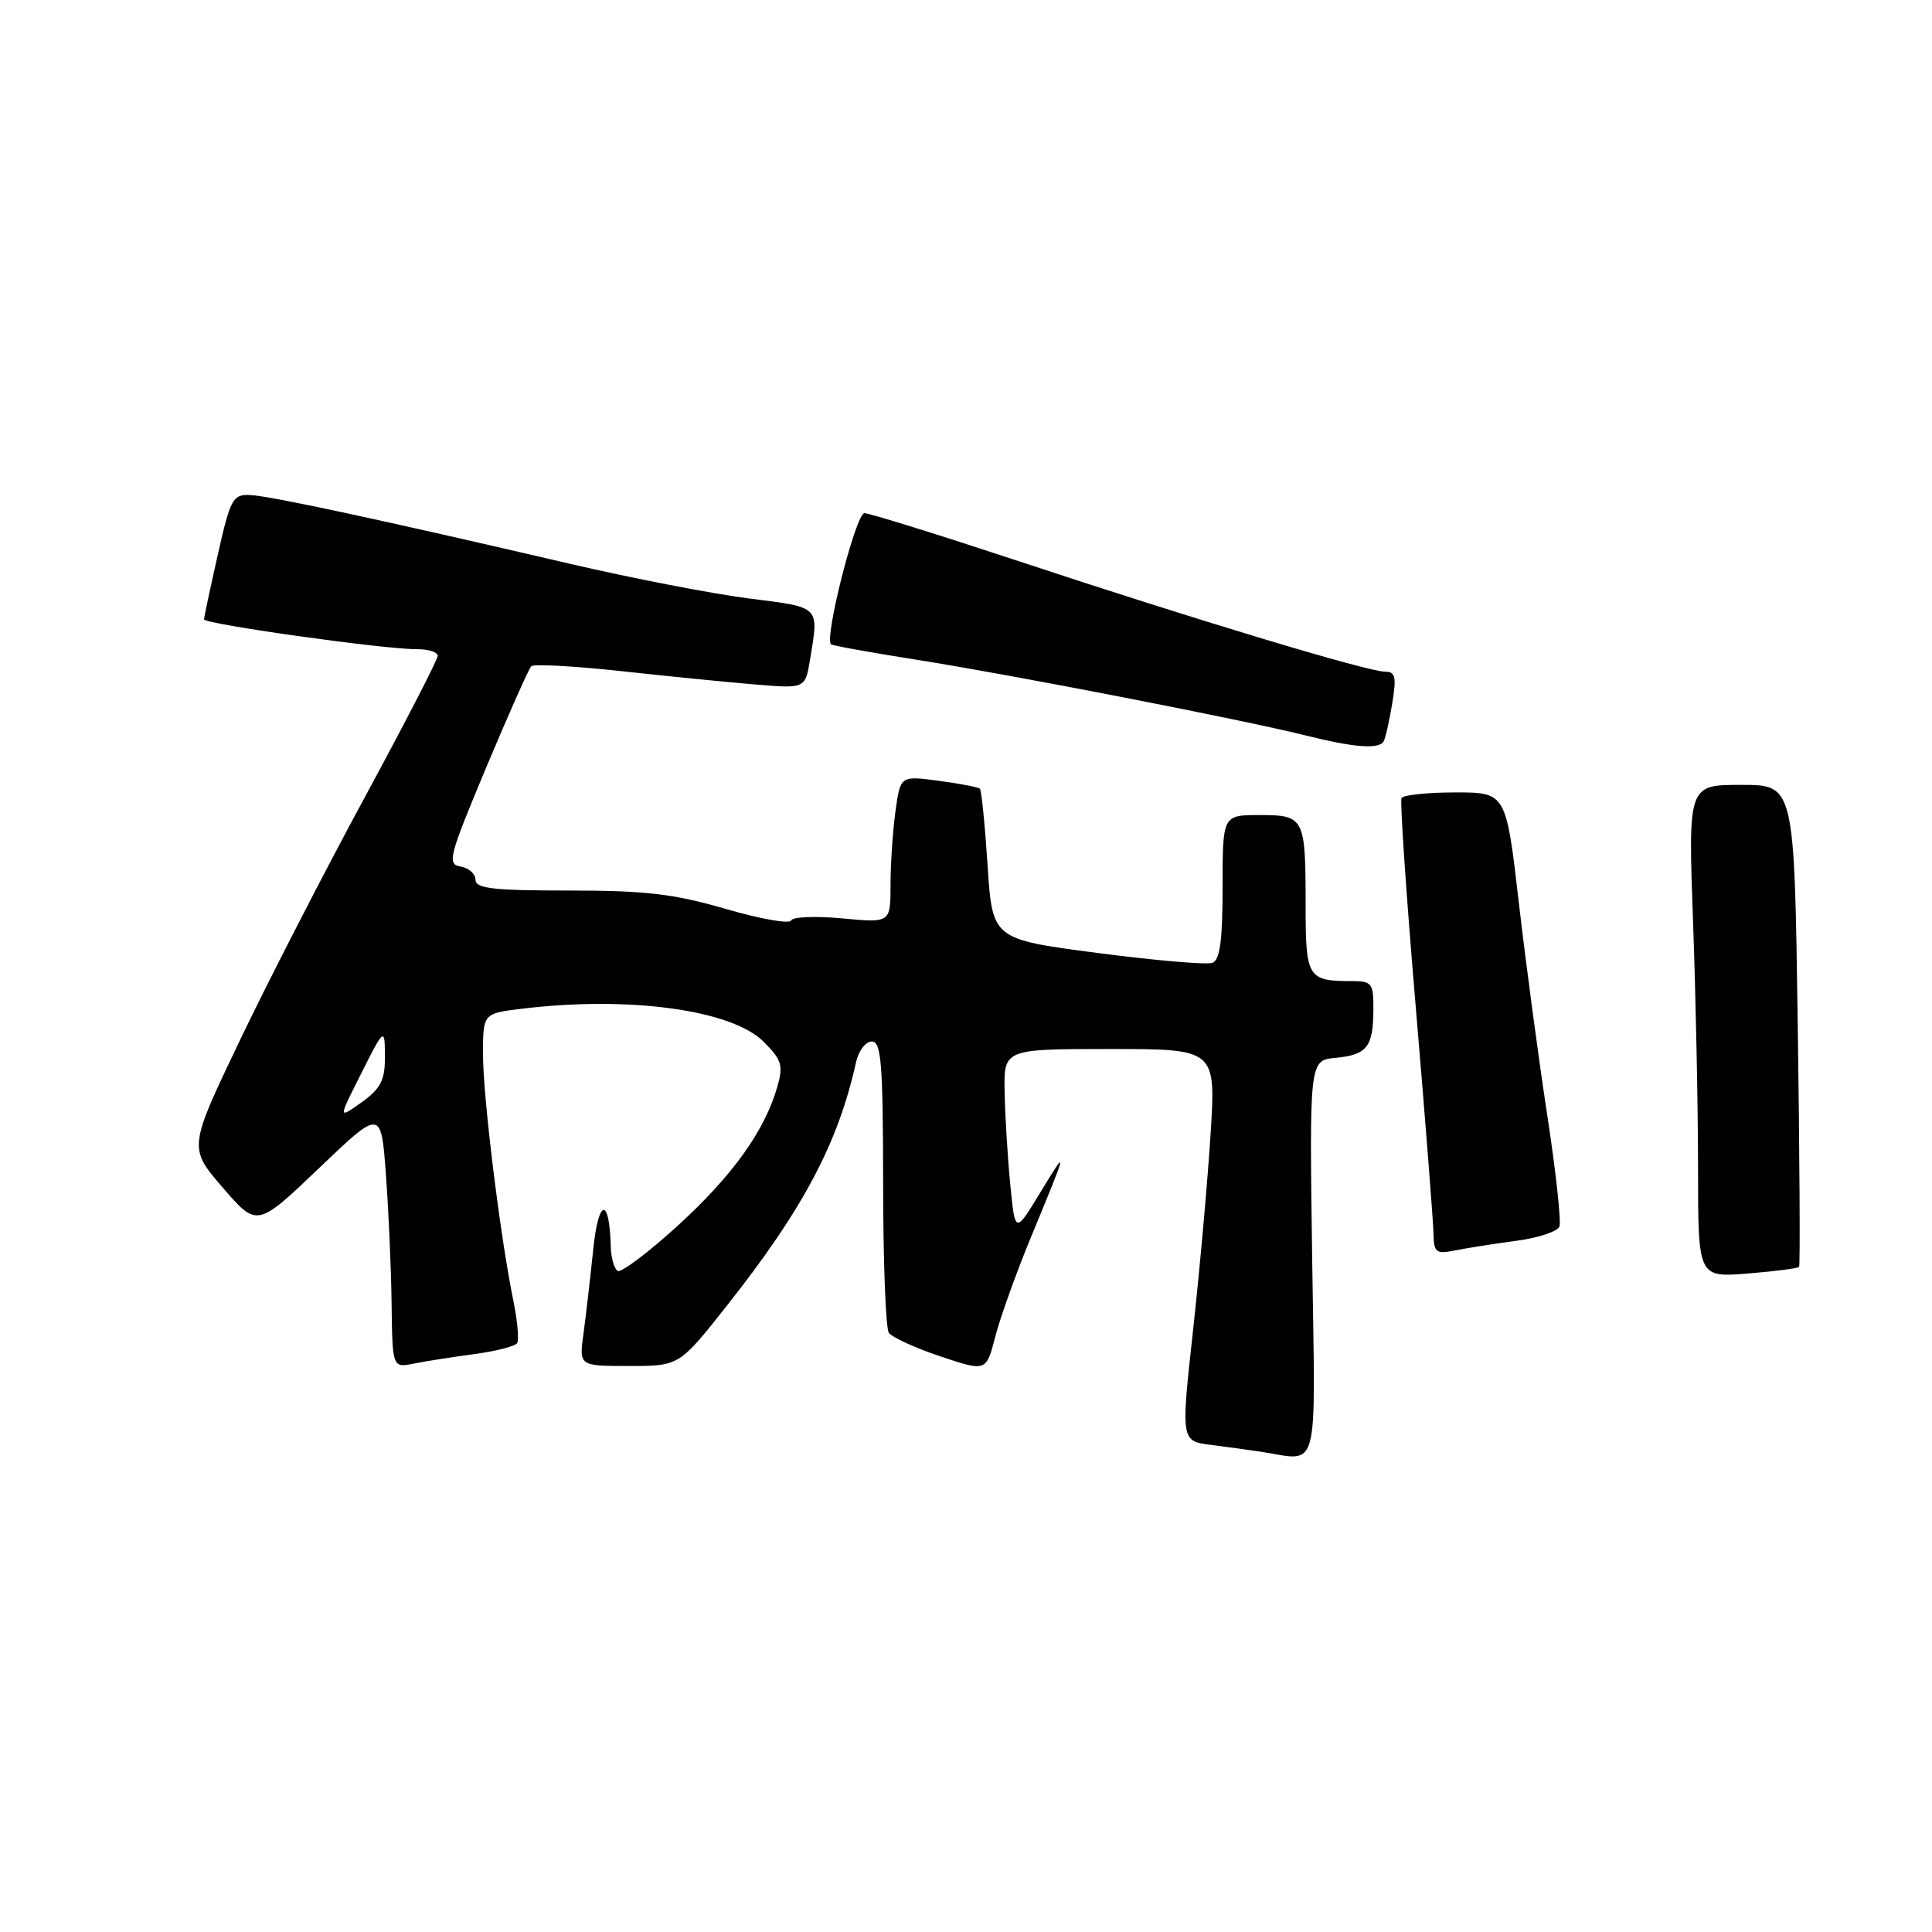 <?xml version="1.0" encoding="UTF-8" standalone="no"?>
<!DOCTYPE svg PUBLIC "-//W3C//DTD SVG 1.1//EN" "http://www.w3.org/Graphics/SVG/1.1/DTD/svg11.dtd" >
<svg xmlns="http://www.w3.org/2000/svg" xmlns:xlink="http://www.w3.org/1999/xlink" version="1.1" viewBox="0 0 256 256">
 <g >
 <path fill="currentColor"
d=" M 173.87 166.75 C 173.50 140.50 173.50 140.50 176.99 140.17 C 181.15 139.77 181.96 138.72 181.98 133.75 C 182.00 130.27 181.79 130.00 179.08 130.00 C 173.27 130.00 173.00 129.55 173.00 119.97 C 173.00 108.29 172.85 108.00 166.89 108.00 C 162.00 108.00 162.00 108.00 162.00 117.53 C 162.00 124.59 161.65 127.20 160.66 127.58 C 159.92 127.86 153.05 127.27 145.41 126.27 C 131.50 124.45 131.50 124.45 130.86 114.67 C 130.51 109.29 130.05 104.72 129.84 104.51 C 129.63 104.30 127.18 103.83 124.38 103.46 C 119.30 102.78 119.30 102.78 118.65 107.53 C 118.29 110.14 118.00 114.53 118.00 117.28 C 118.00 122.29 118.00 122.29 111.57 121.69 C 108.03 121.36 104.99 121.49 104.82 121.97 C 104.64 122.46 100.74 121.77 96.14 120.43 C 89.28 118.44 85.54 118.00 75.39 118.00 C 65.31 118.00 63.00 117.73 63.00 116.57 C 63.00 115.78 62.11 115.00 61.03 114.82 C 59.21 114.52 59.47 113.53 64.43 101.68 C 67.39 94.63 70.07 88.60 70.39 88.28 C 70.70 87.96 76.04 88.25 82.23 88.92 C 88.43 89.60 96.47 90.40 100.10 90.70 C 106.70 91.25 106.70 91.25 107.34 87.37 C 108.52 80.25 108.77 80.50 99.25 79.30 C 94.43 78.69 83.75 76.62 75.50 74.70 C 50.53 68.88 35.63 65.67 33.08 65.59 C 30.85 65.51 30.51 66.15 28.86 73.50 C 27.87 77.90 27.05 81.75 27.03 82.06 C 27.00 82.68 51.00 86.06 55.25 86.02 C 56.76 86.01 58.00 86.41 58.00 86.90 C 58.00 87.40 53.65 95.83 48.33 105.65 C 43.01 115.47 35.58 129.93 31.81 137.80 C 24.97 152.09 24.97 152.09 29.51 157.36 C 34.06 162.63 34.06 162.63 42.28 154.78 C 50.50 146.93 50.50 146.93 51.14 155.72 C 51.50 160.55 51.84 168.27 51.89 172.88 C 52.00 181.25 52.00 181.25 54.86 180.68 C 56.43 180.36 60.04 179.80 62.88 179.42 C 65.72 179.04 68.26 178.39 68.53 177.96 C 68.79 177.53 68.56 175.00 68.02 172.34 C 66.28 163.87 64.00 145.33 64.00 139.71 C 64.00 134.28 64.00 134.28 69.25 133.65 C 83.39 131.95 96.96 133.81 101.18 138.03 C 103.58 140.43 103.81 141.17 103.01 143.97 C 101.33 149.84 97.09 155.75 89.85 162.37 C 85.90 165.97 82.30 168.68 81.84 168.40 C 81.38 168.11 80.97 166.67 80.93 165.19 C 80.76 158.54 79.30 158.76 78.61 165.53 C 78.21 169.36 77.63 174.41 77.31 176.75 C 76.73 181.00 76.73 181.00 83.36 181.00 C 90.00 181.00 90.00 181.00 96.29 173.04 C 106.40 160.26 111.06 151.47 113.43 140.75 C 113.76 139.24 114.70 138.00 115.52 138.00 C 116.77 138.00 117.00 140.86 117.02 156.75 C 117.02 167.06 117.36 175.99 117.77 176.59 C 118.17 177.19 121.24 178.60 124.59 179.72 C 130.68 181.76 130.68 181.76 131.87 177.13 C 132.53 174.58 134.65 168.68 136.58 164.00 C 141.55 151.98 141.56 151.90 137.85 158.00 C 134.51 163.50 134.51 163.50 133.87 157.00 C 133.52 153.43 133.18 147.91 133.12 144.75 C 133.00 139.00 133.00 139.00 147.05 139.00 C 161.11 139.00 161.11 139.00 160.41 150.25 C 160.02 156.44 158.98 168.13 158.09 176.22 C 156.47 190.95 156.47 190.95 160.48 191.46 C 162.69 191.74 165.62 192.14 167.00 192.35 C 174.96 193.55 174.29 196.05 173.87 166.75 Z  M 238.39 167.86 C 238.54 167.66 238.46 153.21 238.21 135.75 C 237.76 104.00 237.76 104.00 230.72 104.00 C 223.68 104.00 223.68 104.00 224.34 122.16 C 224.70 132.15 225.00 146.84 225.00 154.80 C 225.00 169.27 225.00 169.27 231.56 168.75 C 235.16 168.46 238.24 168.06 238.39 167.86 Z  M 200.94 164.41 C 203.82 164.03 206.38 163.18 206.63 162.52 C 206.88 161.86 206.17 155.29 205.04 147.91 C 203.91 140.54 202.21 127.86 201.27 119.75 C 199.56 105.00 199.56 105.00 192.84 105.00 C 189.14 105.00 185.94 105.34 185.71 105.75 C 185.49 106.16 186.34 118.65 187.60 133.50 C 188.86 148.35 189.91 161.79 189.94 163.38 C 190.00 166.00 190.25 166.20 192.86 165.68 C 194.43 165.36 198.07 164.79 200.94 164.41 Z  M 183.33 98.25 C 183.57 97.84 184.09 95.59 184.47 93.25 C 185.06 89.68 184.91 89.00 183.52 89.00 C 181.24 89.00 158.34 82.10 135.14 74.41 C 124.49 70.89 115.22 68.00 114.54 68.00 C 113.41 68.00 109.18 84.61 110.12 85.38 C 110.33 85.55 115.45 86.47 121.50 87.43 C 133.93 89.38 164.68 95.37 173.00 97.45 C 179.38 99.05 182.70 99.31 183.33 98.25 Z  M 47.54 142.88 C 50.99 136.00 51.00 136.00 51.00 140.27 C 51.00 143.14 50.38 144.30 47.92 146.06 C 44.84 148.25 44.84 148.25 47.54 142.88 Z "/>
</g>
</svg>